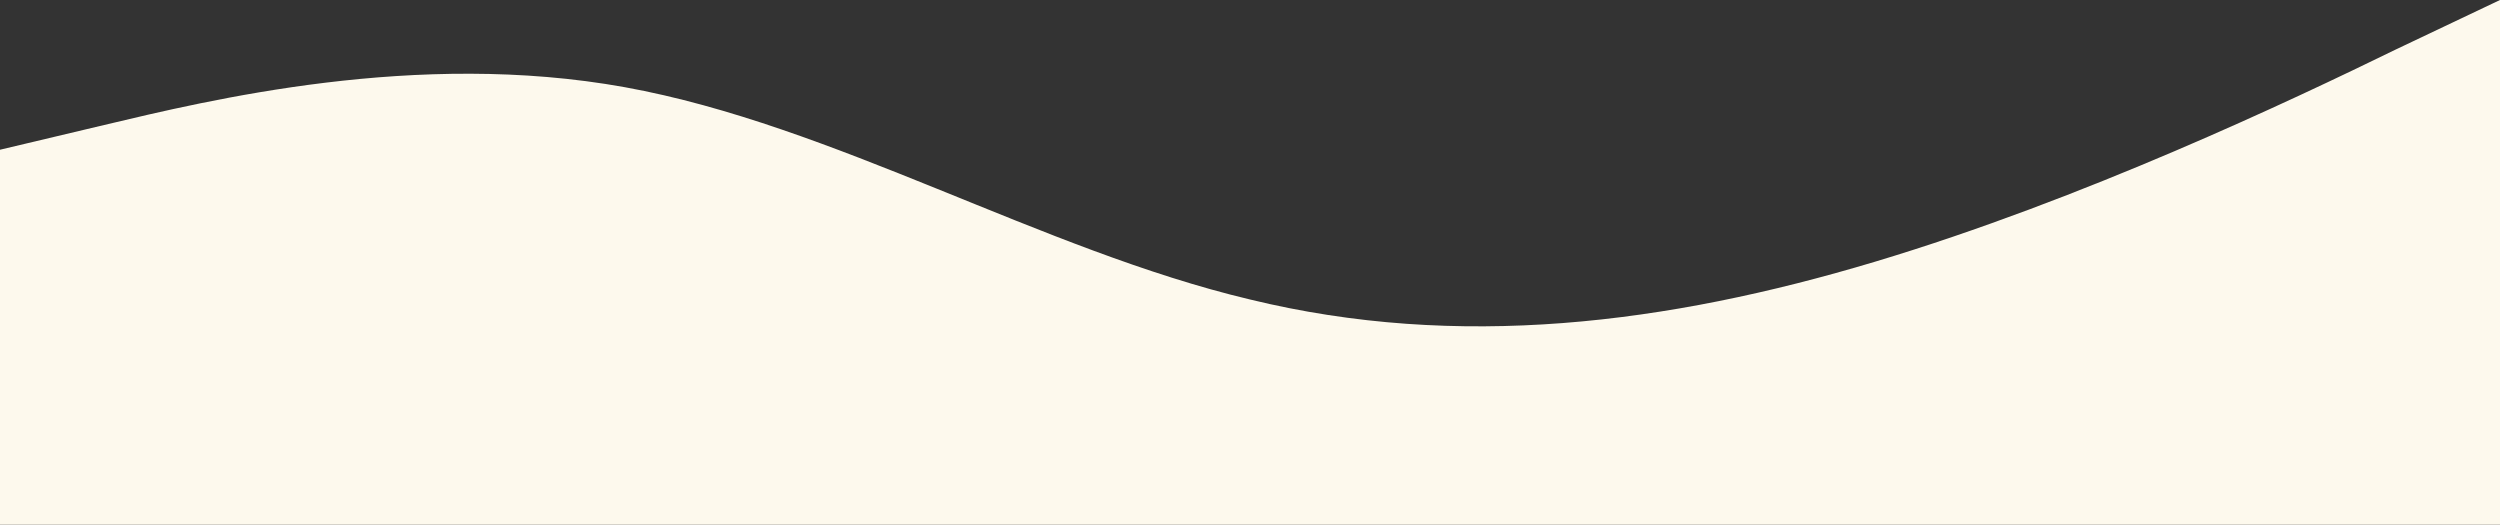 <svg width="1920" height="403" viewBox="0 0 1920 403" fill="none" xmlns="http://www.w3.org/2000/svg">
<rect x="0" y="0" width="1920" height="403" fill="#333333" stroke="none"/>
<path fill-rule="evenodd" clip-rule="evenodd" d="M0 115L80 96C160 77 320 38 480 67C640 96 800 192 960 230C1120 269 1280 249 1440 201C1600 153 1760 77 1840 38L1920 0V403H1840C1760 403 1600 403 1440 403C1280 403 1120 403 960 403C800 403 640 403 480 403C320 403 160 403 80 403H0V115Z" fill="#FDF9ED"/>
</svg>
